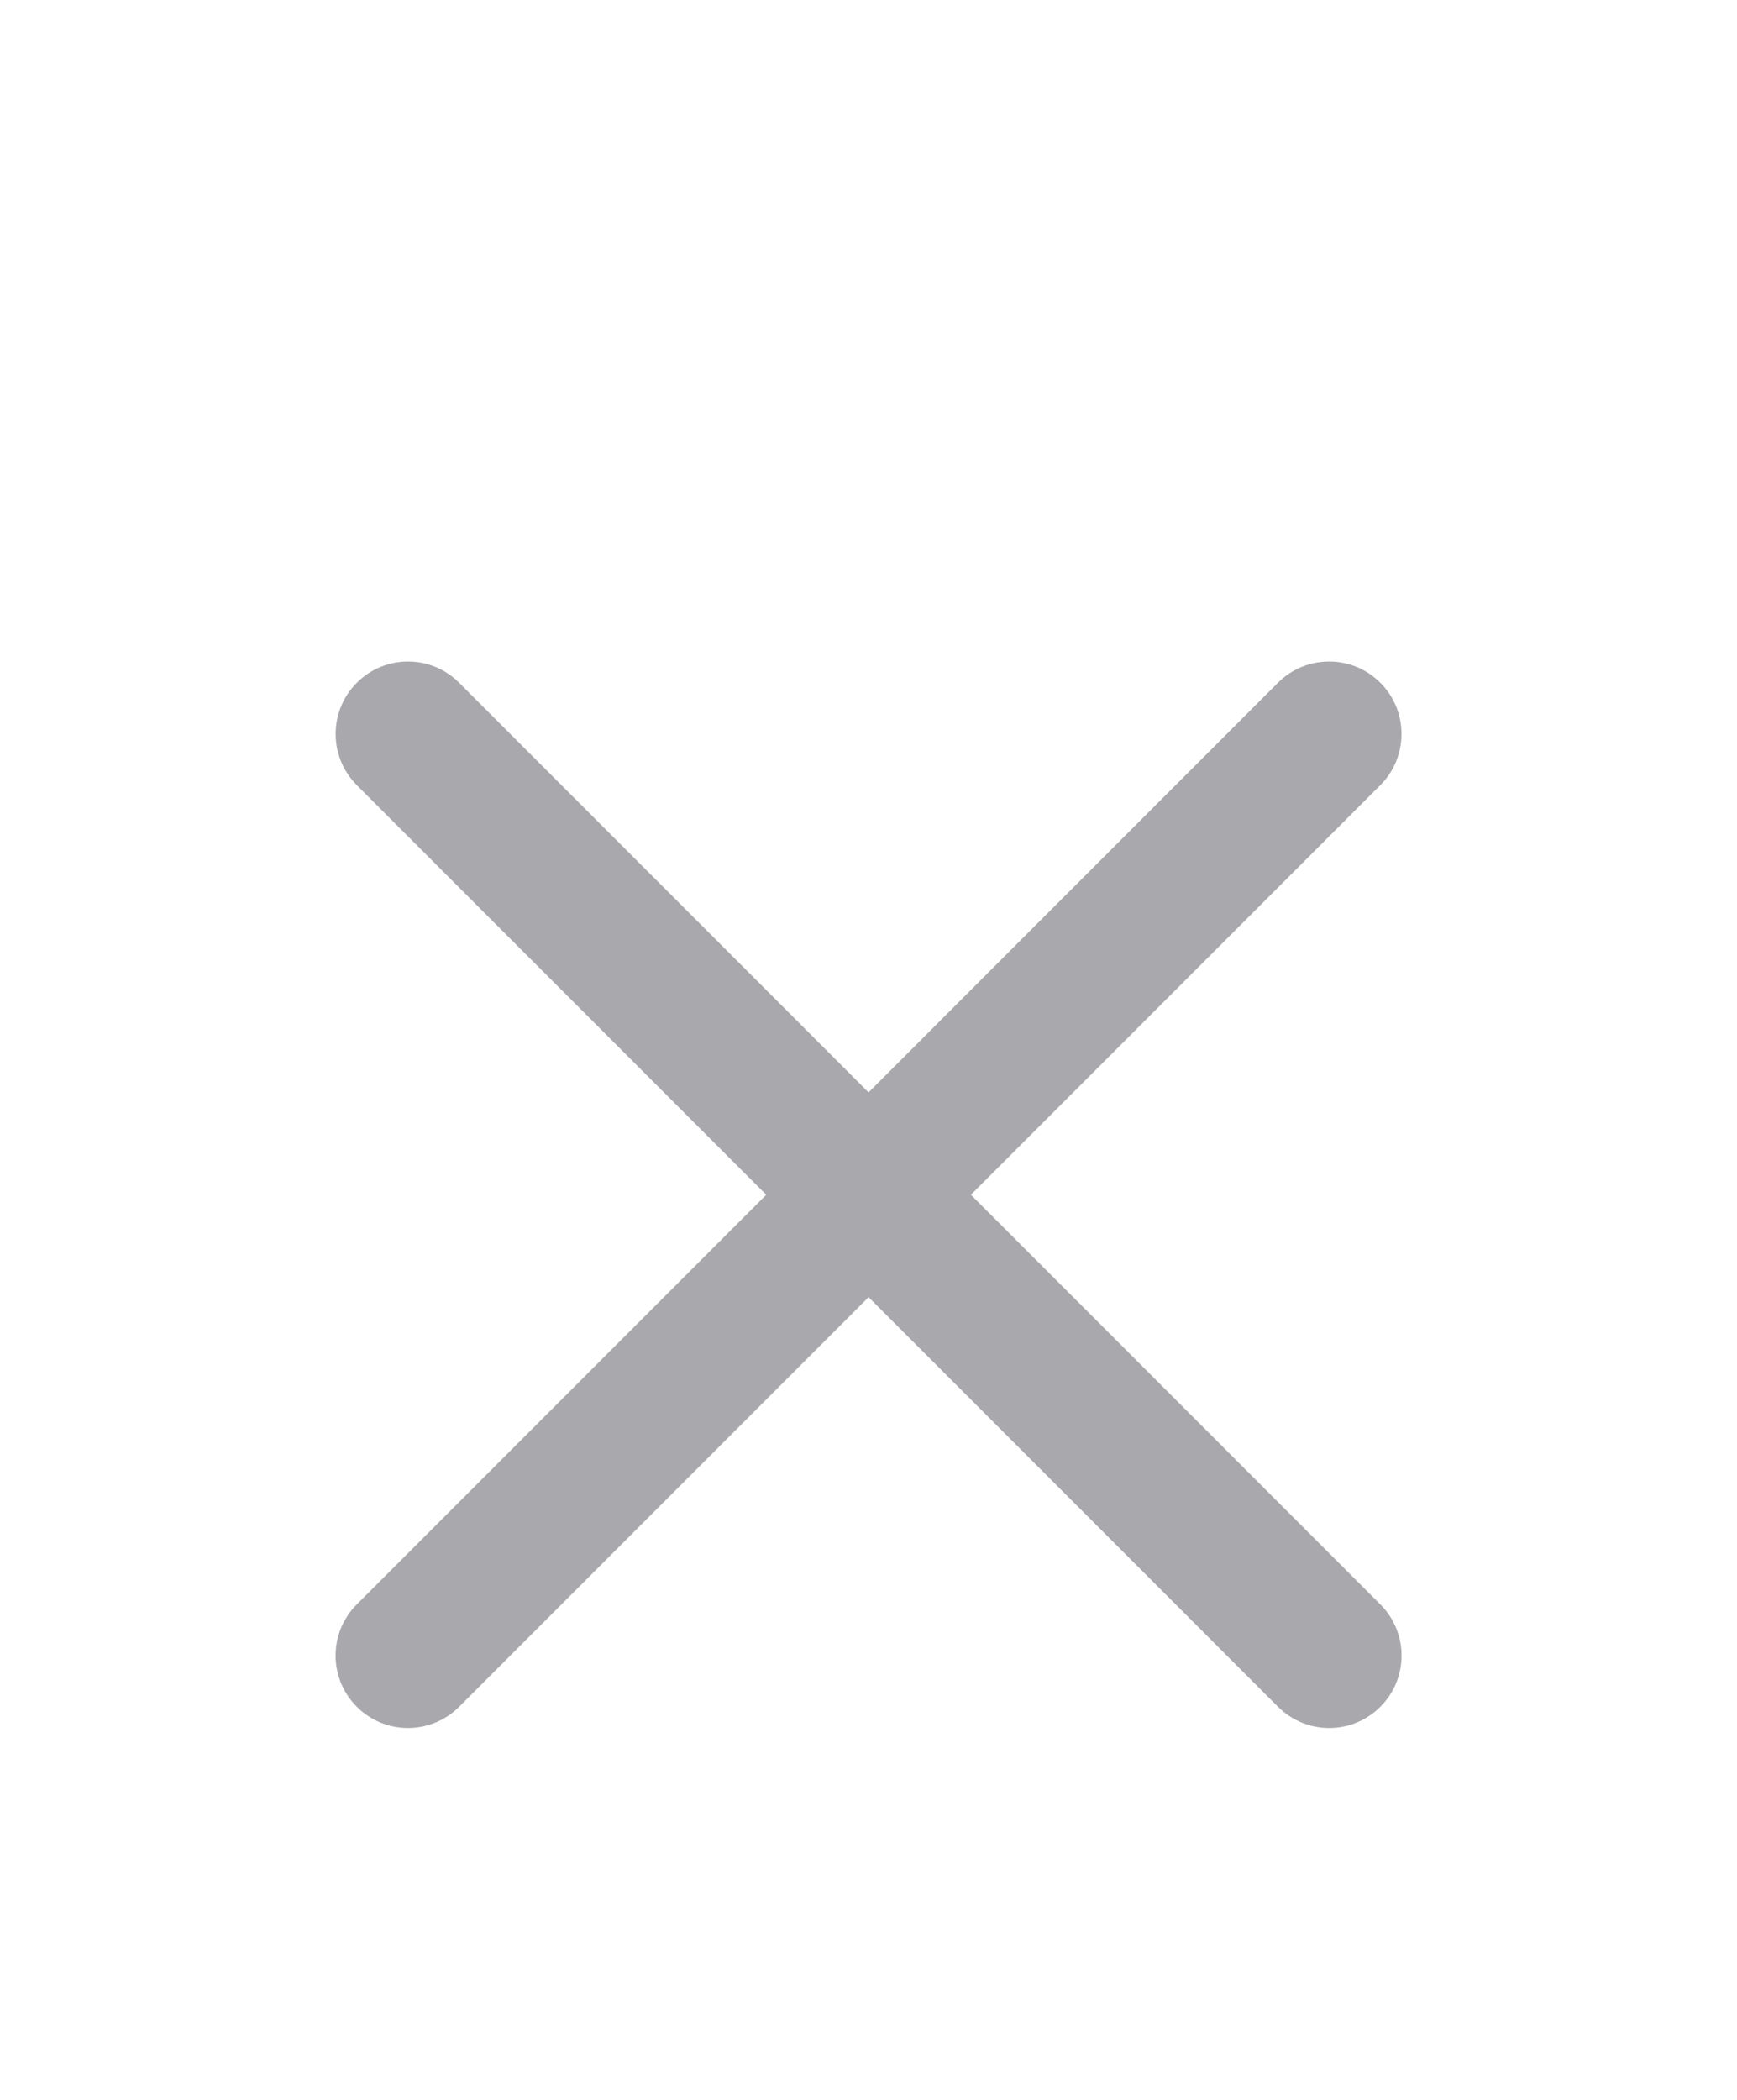 <svg width="24" height="29" viewBox="0 0 24 29" fill="none" xmlns="http://www.w3.org/2000/svg">
<g opacity="0.9">
<path fill-rule="evenodd" clip-rule="evenodd" d="M4.93 22.157C4.539 22.547 4.539 23.18 4.93 23.571C5.32 23.962 5.953 23.962 6.344 23.571L12.001 17.914L17.658 23.571C18.049 23.962 18.682 23.962 19.072 23.571C19.463 23.181 19.463 22.547 19.072 22.157L13.415 16.5L19.072 10.843C19.462 10.453 19.462 9.819 19.072 9.429C18.681 9.038 18.048 9.038 17.657 9.429L12.001 15.086L6.344 9.429C5.954 9.038 5.321 9.038 4.93 9.429C4.54 9.82 4.54 10.453 4.93 10.843L10.587 16.5L4.93 22.157Z" fill="#A0A0A4"/>
</g>
</svg>
